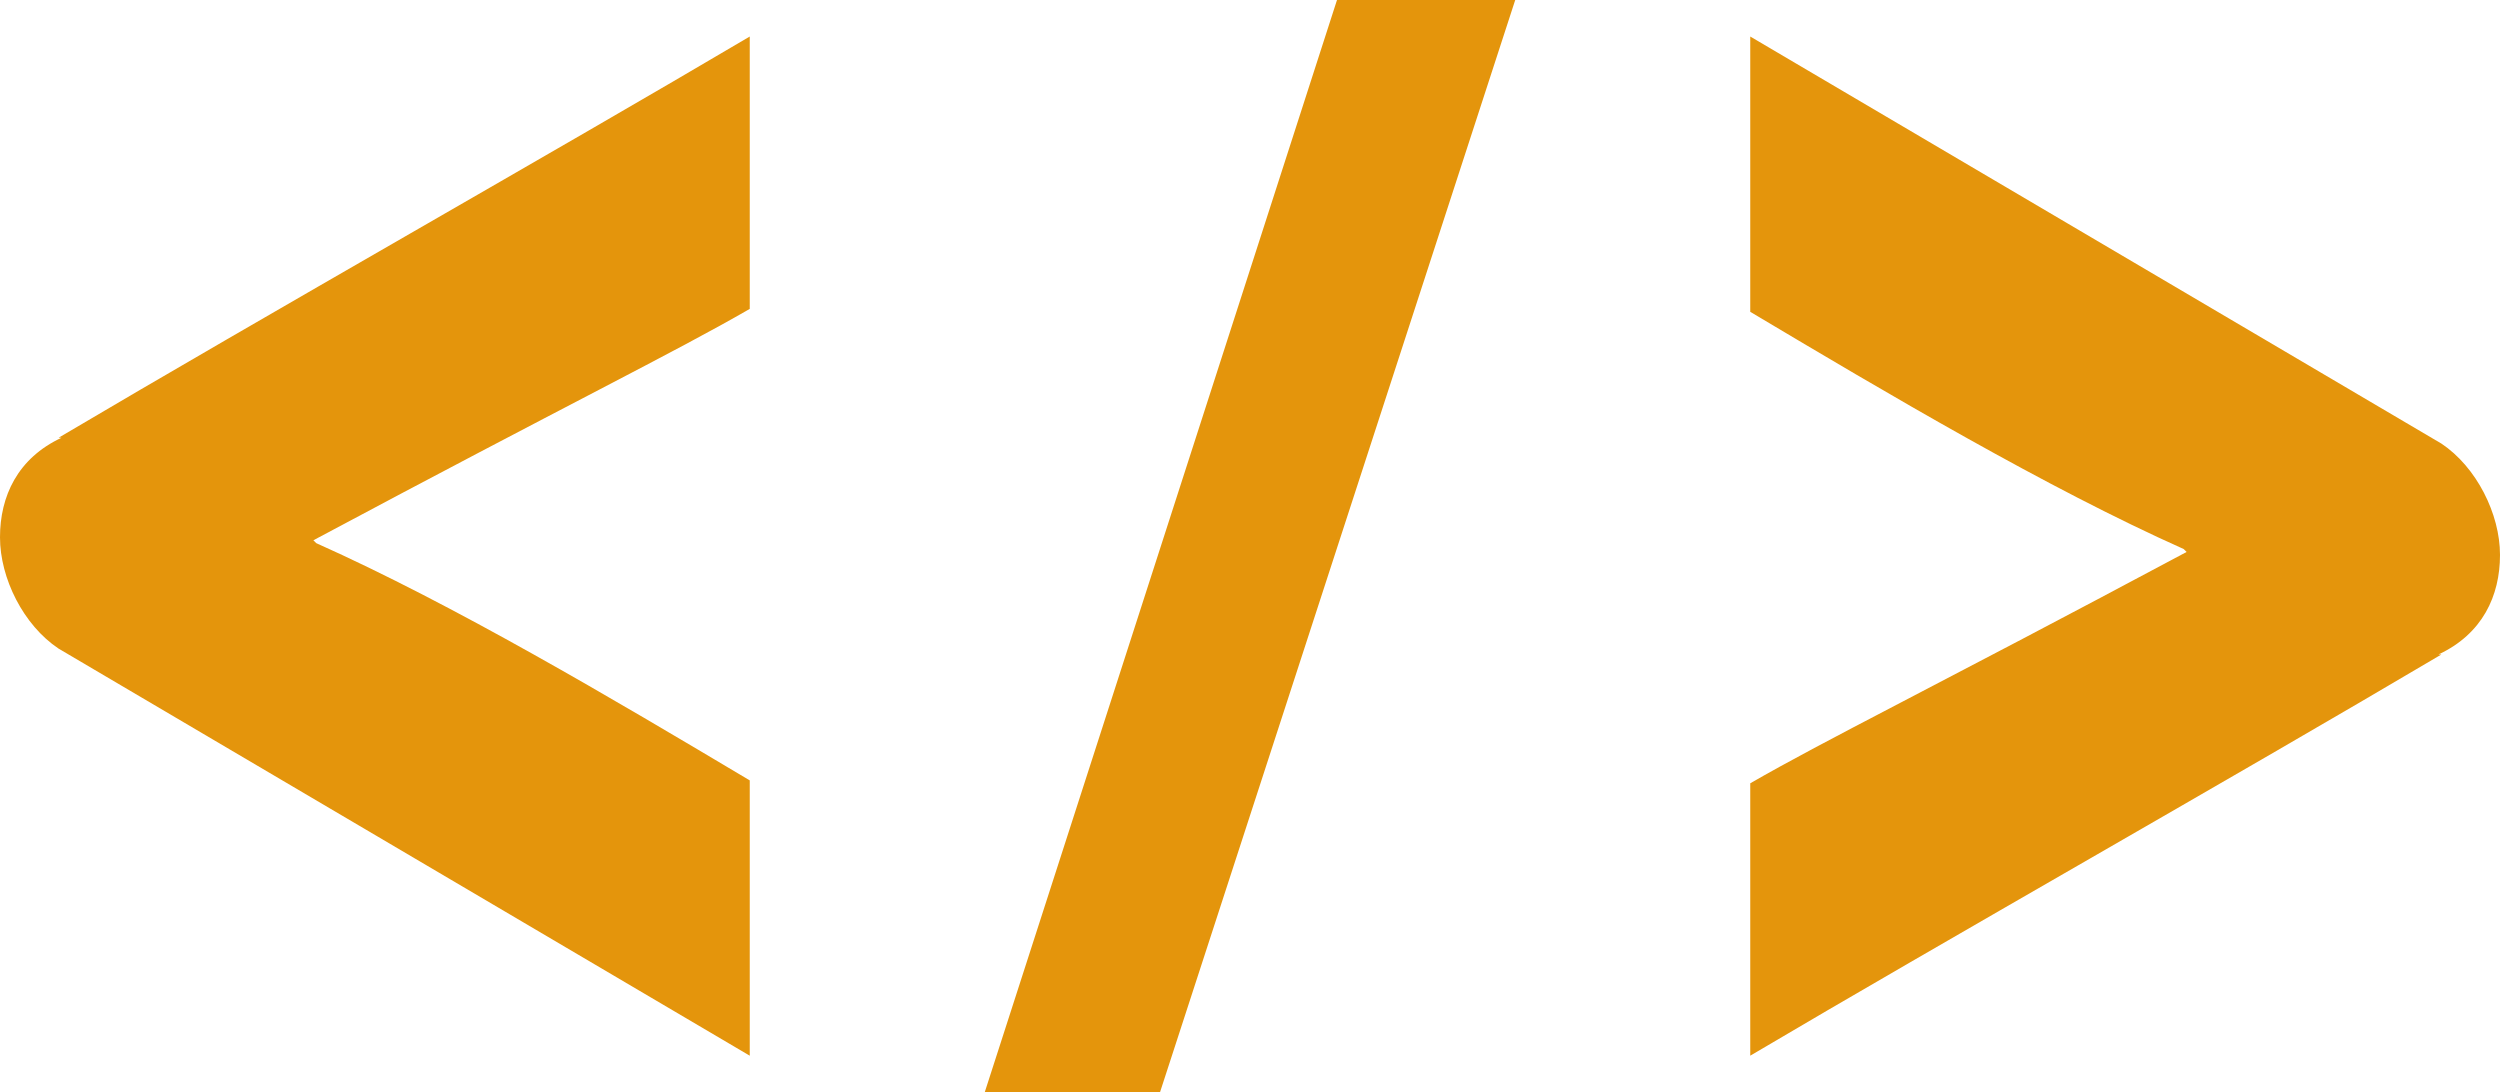 <?xml version="1.0" encoding="utf-8"?>
<!-- Generator: Adobe Illustrator 15.1.0, SVG Export Plug-In . SVG Version: 6.00 Build 0)  -->
<!DOCTYPE svg PUBLIC "-//W3C//DTD SVG 1.1//EN" "http://www.w3.org/Graphics/SVG/1.1/DTD/svg11.dtd">
<svg version="1.1" id="Layer_1" xmlns="http://www.w3.org/2000/svg" xmlns:xlink="http://www.w3.org/1999/xlink" x="0px" y="0px"
	 width="100px" height="43.688px" viewBox="0 28.156 100 43.688" enable-background="new 0 28.156 100 43.688" xml:space="preserve"
	>
<path fill="#E4950C" d="M2.343,54.1C0.938,53.162,0,51.289,0,49.648c0-1.64,0.703-3.162,2.46-3.982H2.343
	c8.317-4.92,19.915-11.48,27.647-16.049v10.895c-3.046,1.757-7.146,3.749-17.455,9.255l0.117,0.116
	c5.506,2.461,11.832,6.209,17.338,9.489v11.012L2.343,54.1z"/>
<path fill="#E4950C" d="M97.657,45.9c1.403,0.938,2.343,2.812,2.343,4.452s-0.703,3.162-2.461,3.982h0.118
	c-8.317,4.92-19.916,11.48-27.647,16.049V59.488c3.047-1.756,7.146-3.748,17.455-9.254l-0.117-0.116
	c-5.505-2.461-11.832-6.209-17.338-9.489V29.617L97.657,45.9z"/>
<path fill="#E4950C" d="M46.401,71.844H39.39l14.09-43.688h7.129L46.401,71.844z"/>
</svg>
